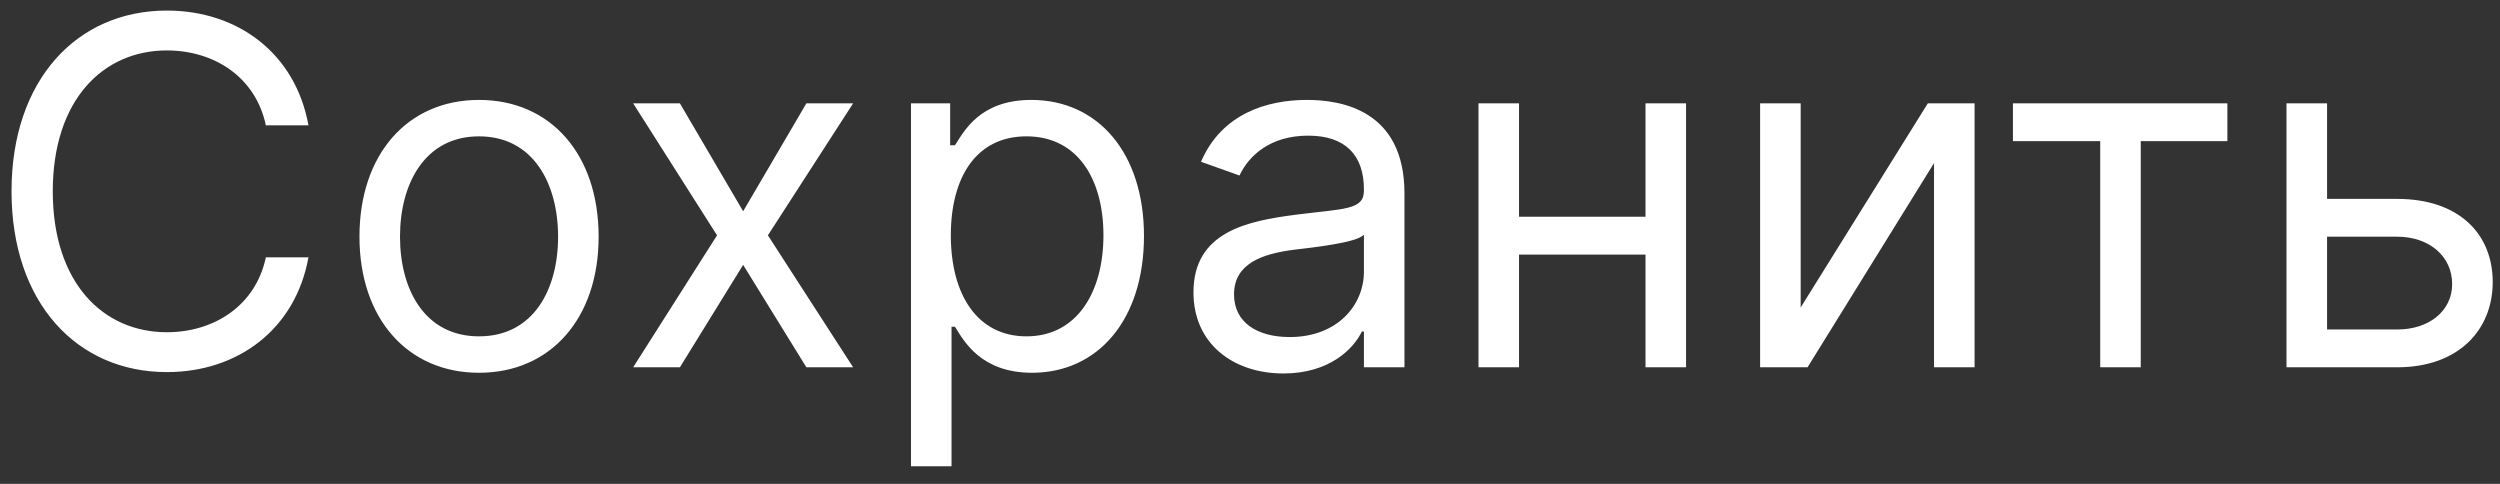 <svg width="93" height="18" viewBox="0 0 93 18" fill="none" xmlns="http://www.w3.org/2000/svg">
<rect x="0" y="0" width="93" height="18" fill="#333333" stroke="none"/>
<path d="M11.475 4.663C10.989 1.978 8.841 0.393 6.208 0.393C2.858 0.393 0.429 2.975 0.429 7.117C0.429 11.259 2.858 13.842 6.208 13.842C8.841 13.842 10.989 12.257 11.475 9.572H9.89C9.506 11.387 7.946 12.359 6.208 12.359C3.83 12.359 1.963 10.518 1.963 7.117C1.963 3.717 3.83 1.876 6.208 1.876C7.946 1.876 9.506 2.848 9.89 4.663H11.475ZM17.82 13.867C20.48 13.867 22.269 11.848 22.269 8.805C22.269 5.737 20.48 3.717 17.82 3.717C15.161 3.717 13.372 5.737 13.372 8.805C13.372 11.848 15.161 13.867 17.82 13.867ZM17.82 12.512C15.801 12.512 14.88 10.774 14.88 8.805C14.88 6.836 15.801 5.072 17.82 5.072C19.84 5.072 20.761 6.836 20.761 8.805C20.761 10.774 19.84 12.512 17.82 12.512ZM25.293 3.845H23.554L26.674 8.754L23.554 13.663H25.293L27.645 9.853L29.997 13.663H31.736L28.566 8.754L31.736 3.845H29.997L27.645 7.859L25.293 3.845ZM33.889 17.345H35.397V12.154H35.525C35.857 12.691 36.496 13.867 38.389 13.867C40.843 13.867 42.556 11.899 42.556 8.779C42.556 5.686 40.843 3.717 38.363 3.717C36.445 3.717 35.857 4.893 35.525 5.404H35.346V3.845H33.889V17.345ZM35.371 8.754C35.371 6.555 36.343 5.072 38.184 5.072C40.102 5.072 41.048 6.683 41.048 8.754C41.048 10.85 40.076 12.512 38.184 12.512C36.369 12.512 35.371 10.978 35.371 8.754ZM47.746 13.893C49.459 13.893 50.354 12.973 50.661 12.333H50.738V13.663H52.246V7.194C52.246 4.075 49.869 3.717 48.616 3.717C47.133 3.717 45.445 4.228 44.678 6.018L46.11 6.529C46.443 5.813 47.229 5.046 48.667 5.046C50.054 5.046 50.738 5.781 50.738 7.041V7.092C50.738 7.821 49.996 7.757 48.207 7.987C46.385 8.223 44.397 8.626 44.397 10.876C44.397 12.793 45.88 13.893 47.746 13.893ZM47.977 12.538C46.775 12.538 45.906 12.001 45.906 10.953C45.906 9.802 46.954 9.444 48.13 9.291C48.769 9.214 50.482 9.035 50.738 8.728V10.109C50.738 11.336 49.766 12.538 47.977 12.538ZM56.508 3.845H55V13.663H56.508V9.47H61.213V13.663H62.721V3.845H61.213V8.063H56.508V3.845ZM66.985 11.438V3.845H65.476V13.663H67.241L71.945 6.069V13.663H73.454V3.845H71.715L66.985 11.438ZM74.881 5.251H78.128V13.663H79.636V5.251H82.858V3.845H74.881V5.251ZM86.567 7.399V3.845H85.058V13.663H89.175C91.476 13.663 92.729 12.257 92.729 10.492C92.729 8.703 91.476 7.399 89.175 7.399H86.567ZM86.567 8.805H89.175C90.37 8.805 91.22 9.534 91.22 10.569C91.22 11.56 90.37 12.257 89.175 12.257H86.567V8.805Z" fill="white"/>
</svg>
